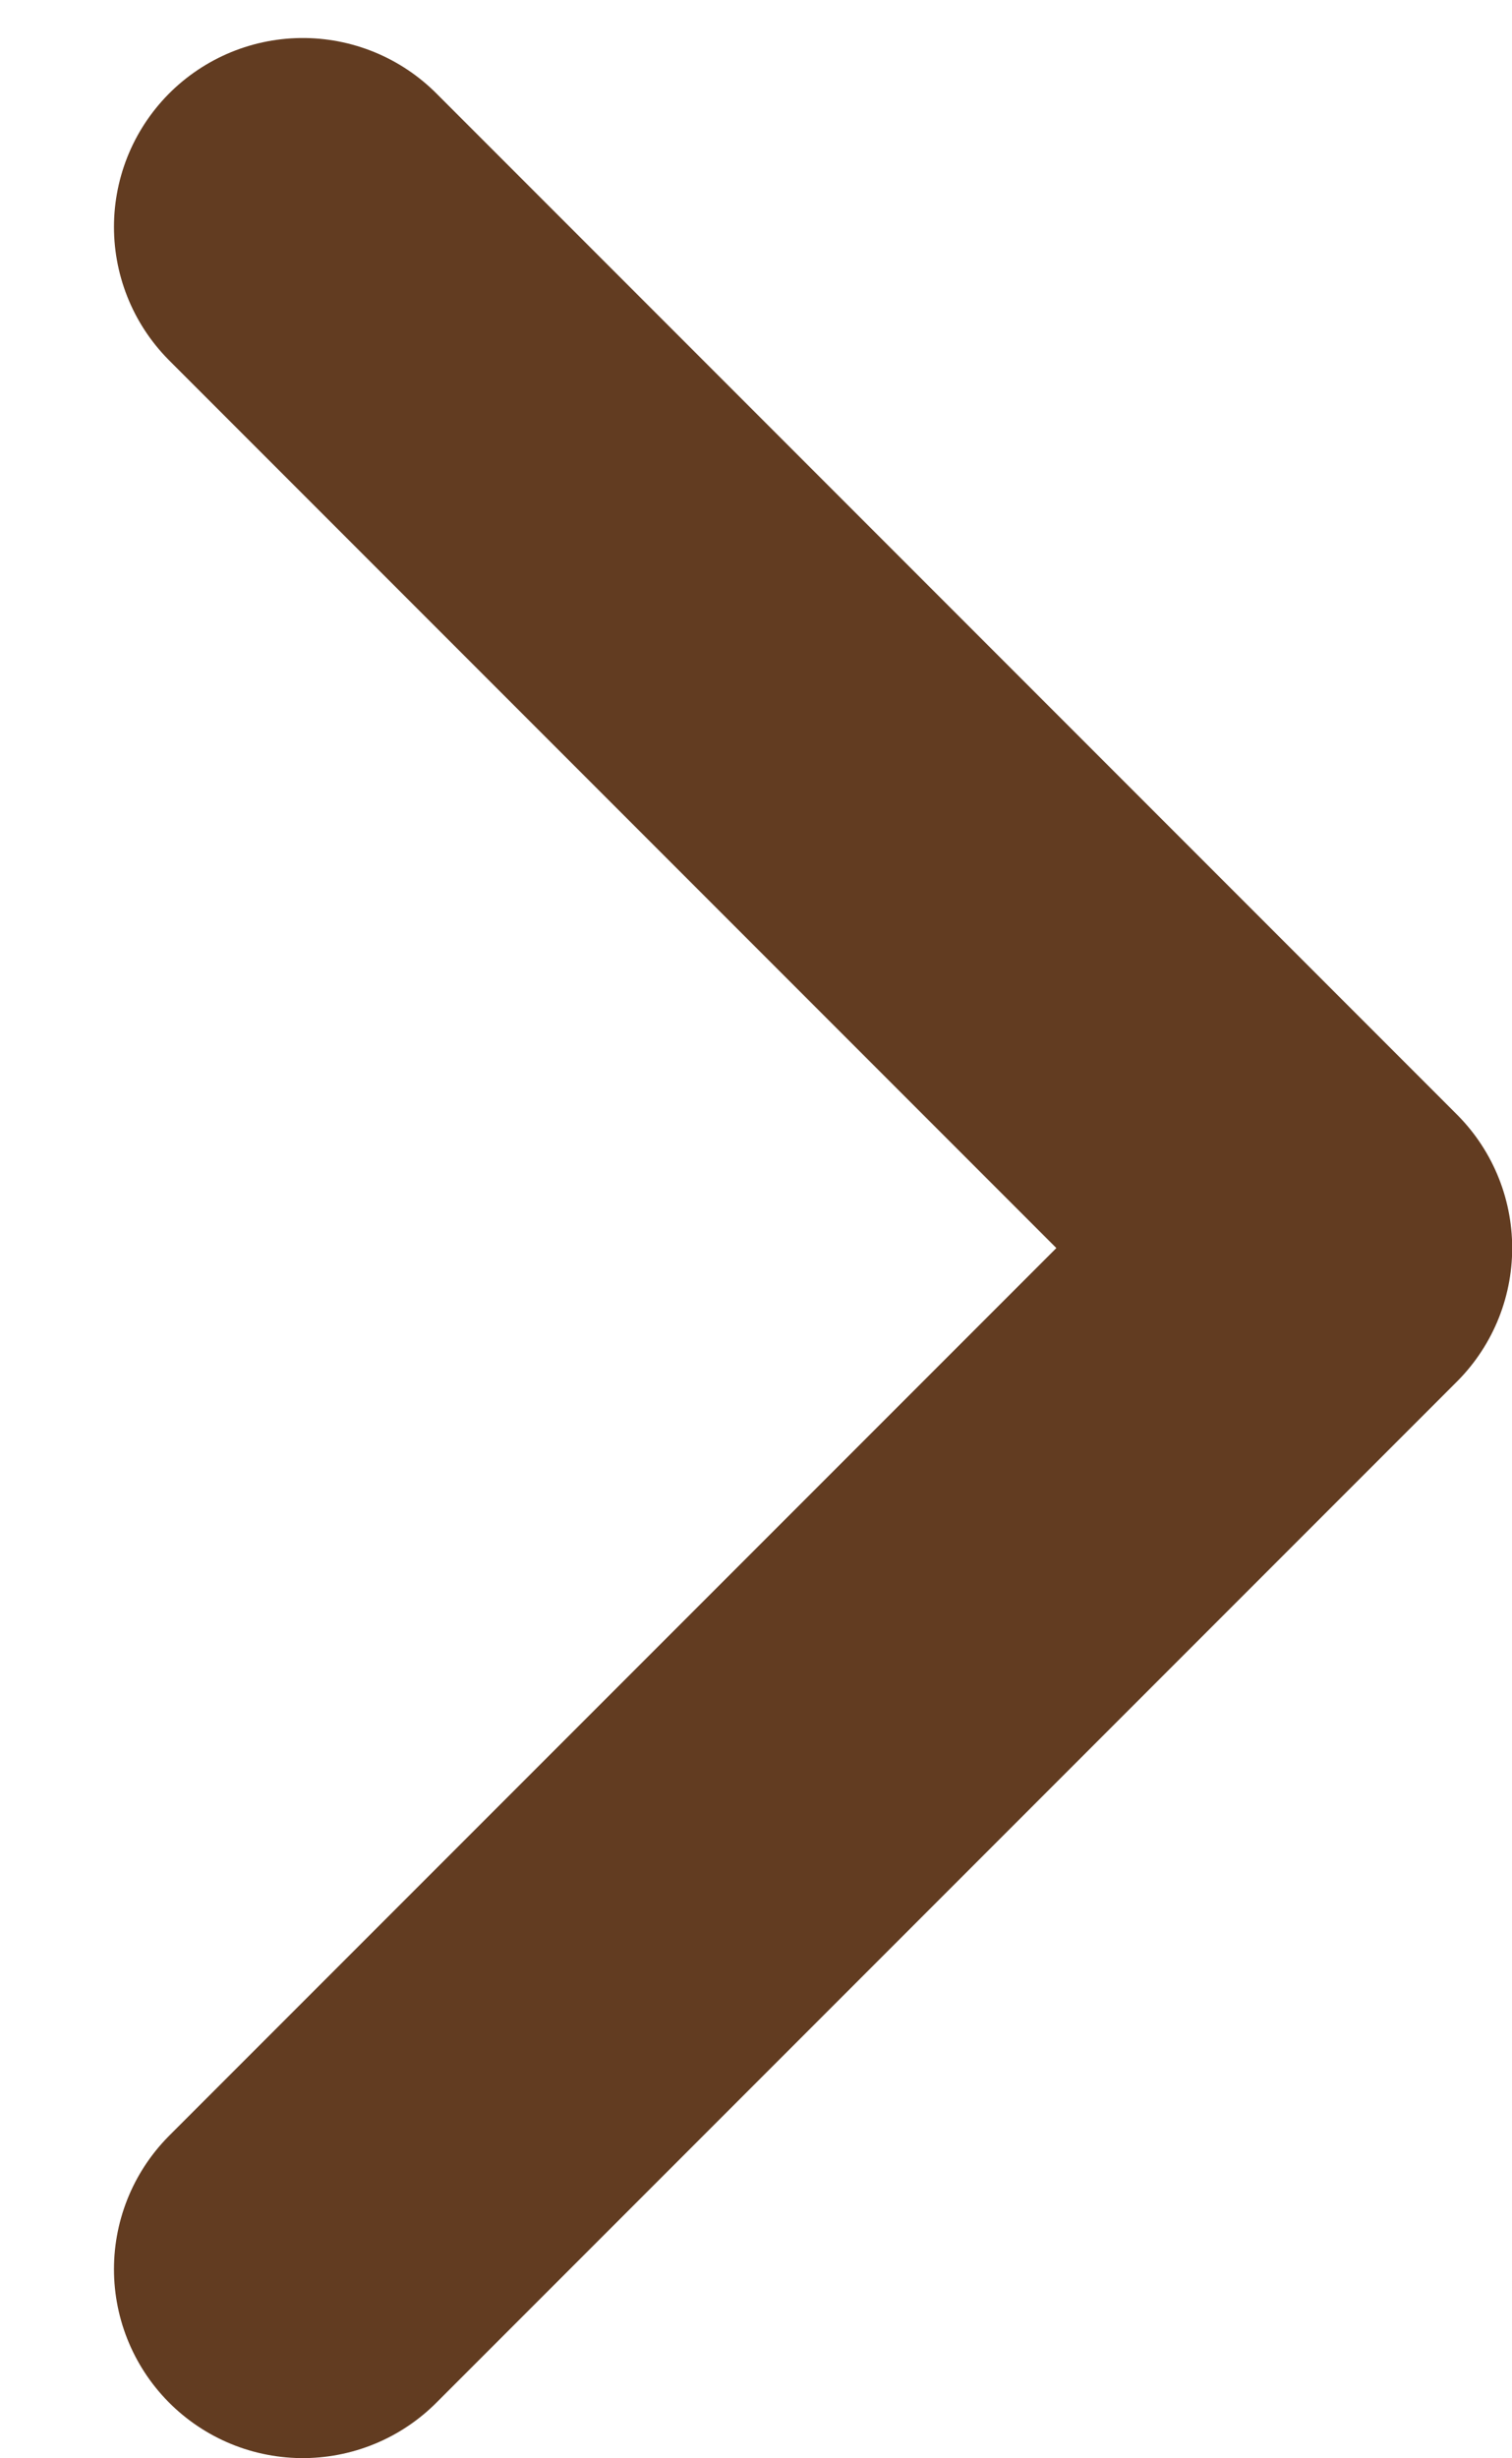 <svg width="8" height="13" viewBox="0 0 8 13" fill="none" xmlns="http://www.w3.org/2000/svg">
<path d="M1.602 12L7.002 6.6L1.602 1.2" stroke="#623C21" stroke-width="1.998" stroke-linecap="round" stroke-linejoin="round"/>
</svg>
